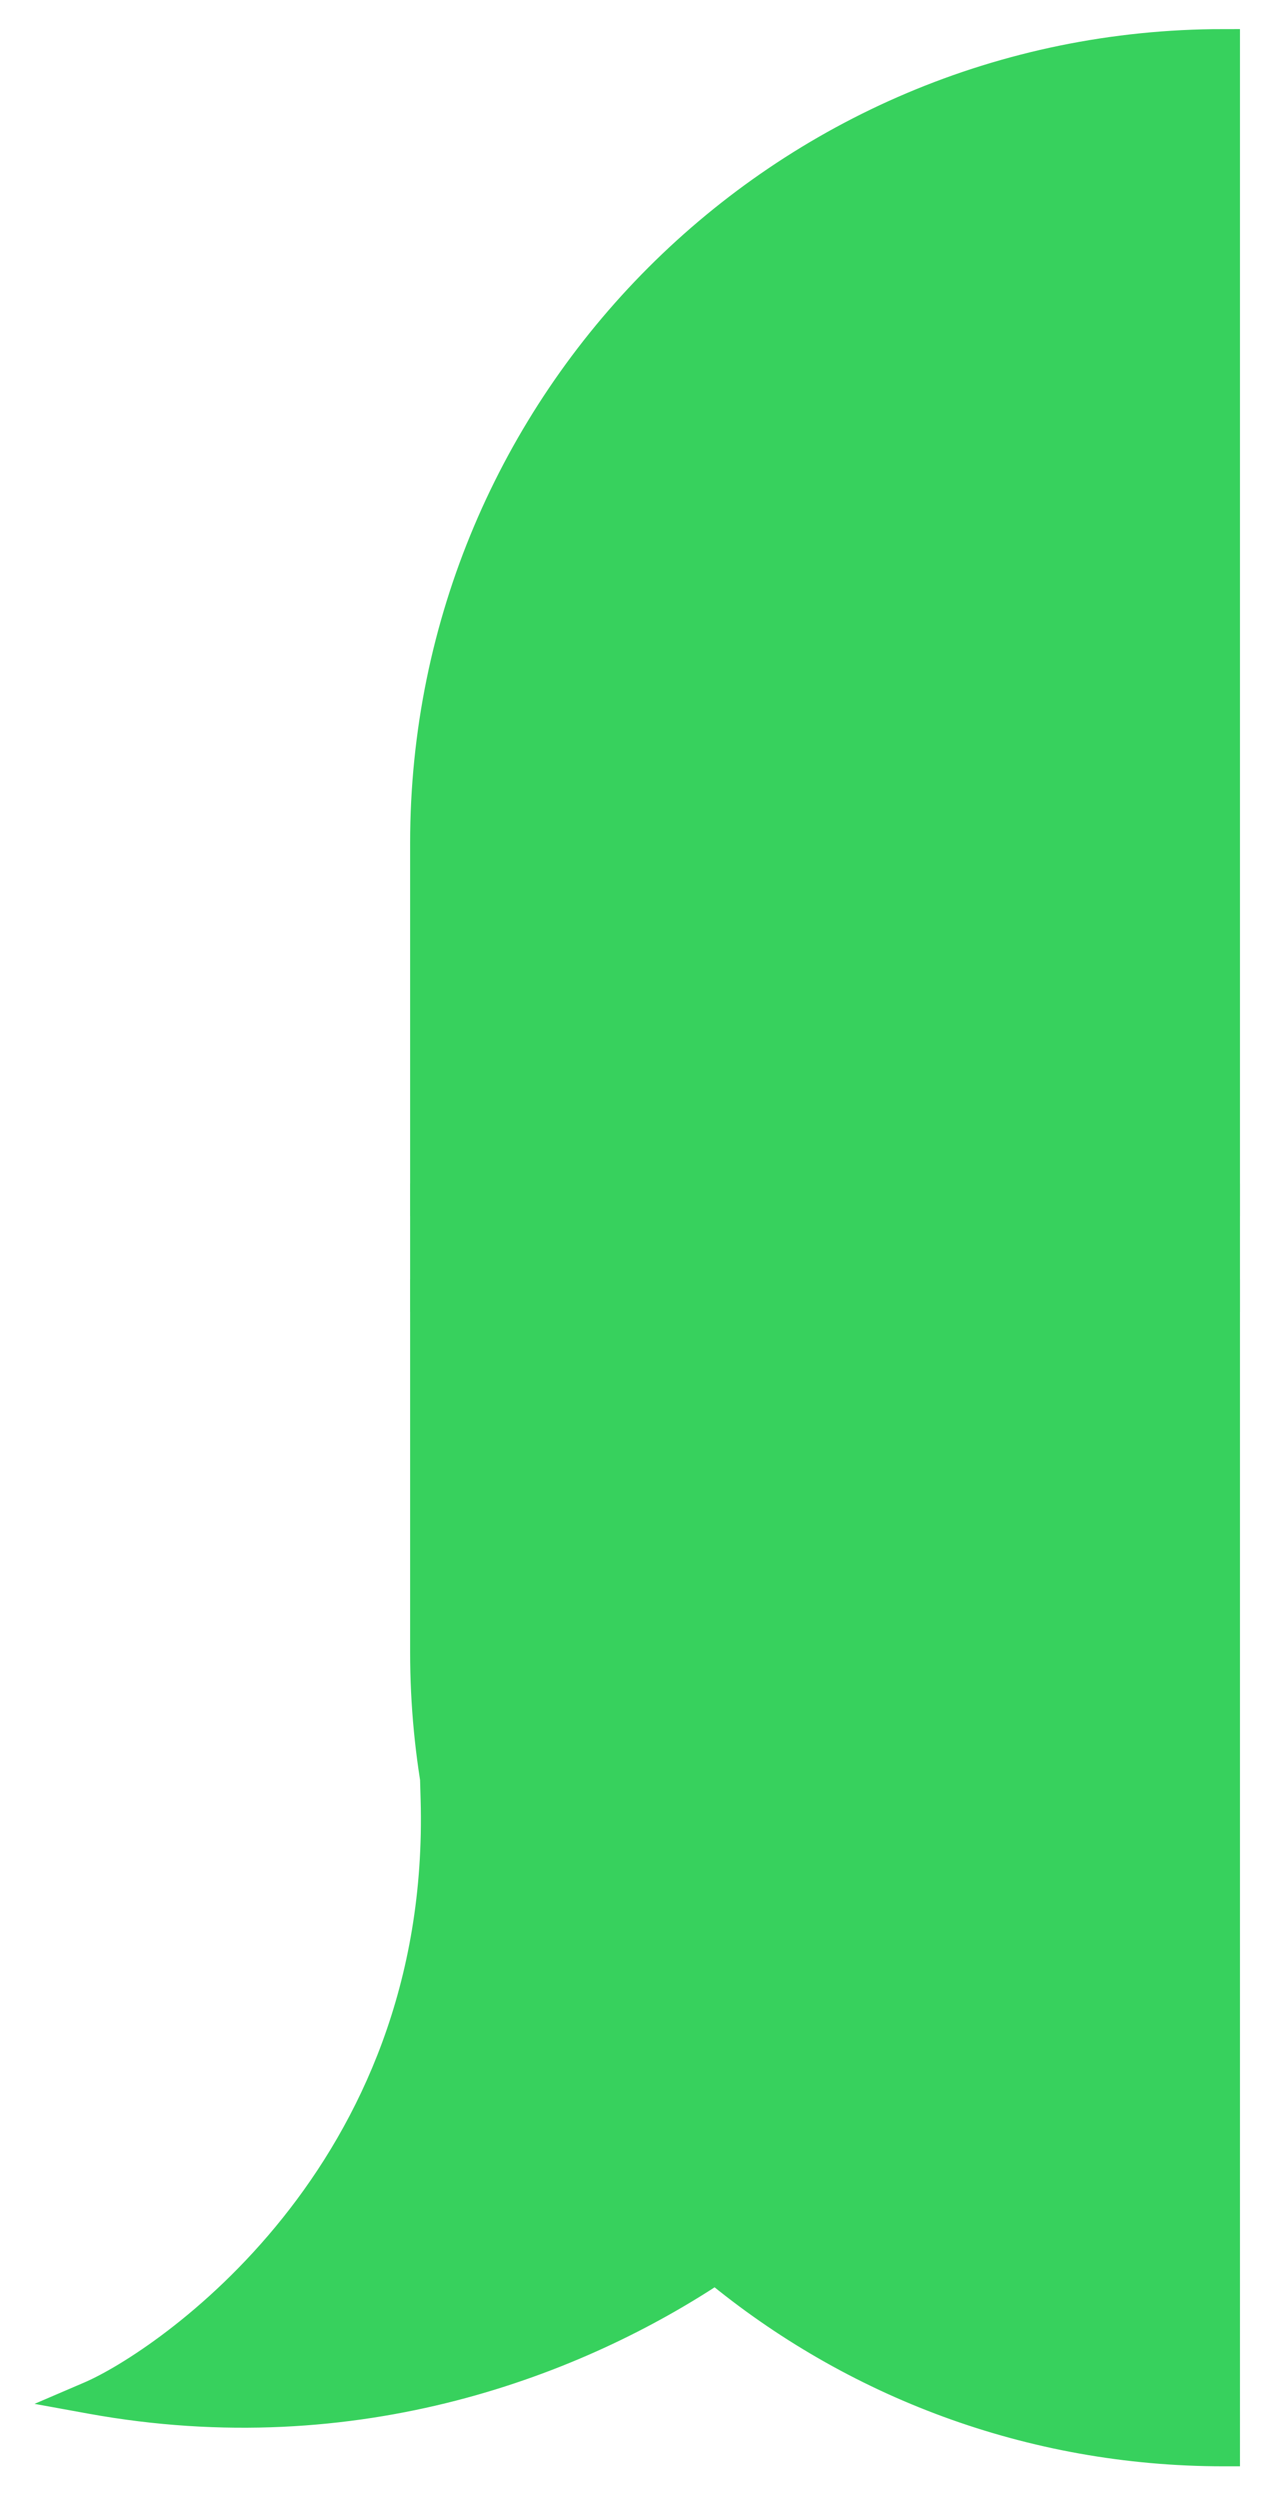 <svg width="28" height="55" viewBox="0 0 28 55" fill="none" xmlns="http://www.w3.org/2000/svg">
<path d="M9.388 18.547C9.388 8.856 17.244 1 26.935 1V26.397H9.388V18.547Z" fill="#37D15D" stroke="#37D15D" stroke-width="0.72"/>
<rect x="9.388" y="26.397" width="17.547" height="2.108" fill="#37D15D" stroke="#37D15D" stroke-width="0.72"/>
<path fill-rule="evenodd" clip-rule="evenodd" d="M9.707 39.701C9.498 38.618 9.388 37.499 9.388 36.355V28.505H26.935V53.902C22.686 53.902 18.79 52.392 15.754 49.879C12.725 51.897 7.868 53.815 2 52.748C3.616 52.055 9.85 47.899 9.619 39.588C9.647 39.626 9.676 39.664 9.707 39.701Z" fill="#37D15D"/>
<path d="M9.707 39.701L9.429 39.93L10.06 39.632L9.707 39.701ZM9.388 28.505V28.146H9.028V28.505H9.388ZM26.935 28.505H27.295V28.146H26.935V28.505ZM26.935 53.902V54.262H27.295V53.902H26.935ZM15.754 49.879L15.983 49.602L15.777 49.431L15.554 49.58L15.754 49.879ZM2 52.748L1.858 52.417L0.76 52.888L1.936 53.102L2 52.748ZM9.619 39.588L9.91 39.376L9.227 38.437L9.259 39.598L9.619 39.588ZM9.028 36.355C9.028 37.522 9.14 38.663 9.353 39.769L10.06 39.632C9.855 38.572 9.748 37.476 9.748 36.355H9.028ZM9.028 28.505V36.355H9.748V28.505H9.028ZM26.935 28.146H9.388V28.865H26.935V28.146ZM27.295 53.902V28.505H26.576V53.902H27.295ZM15.524 50.156C18.622 52.721 22.599 54.262 26.935 54.262V53.543C22.773 53.543 18.957 52.063 15.983 49.602L15.524 50.156ZM1.936 53.102C7.918 54.19 12.868 52.233 15.953 50.178L15.554 49.58C12.581 51.56 7.818 53.44 2.064 52.394L1.936 53.102ZM9.259 39.598C9.372 43.654 7.909 46.69 6.221 48.8C4.526 50.919 2.611 52.094 1.858 52.417L2.142 53.079C3.005 52.709 5.015 51.46 6.783 49.25C8.558 47.031 10.097 43.833 9.979 39.578L9.259 39.598ZM9.984 39.471C9.958 39.44 9.934 39.408 9.91 39.376L9.328 39.799C9.361 39.844 9.394 39.887 9.429 39.93L9.984 39.471Z" fill="#37D15D"/>
</svg>
